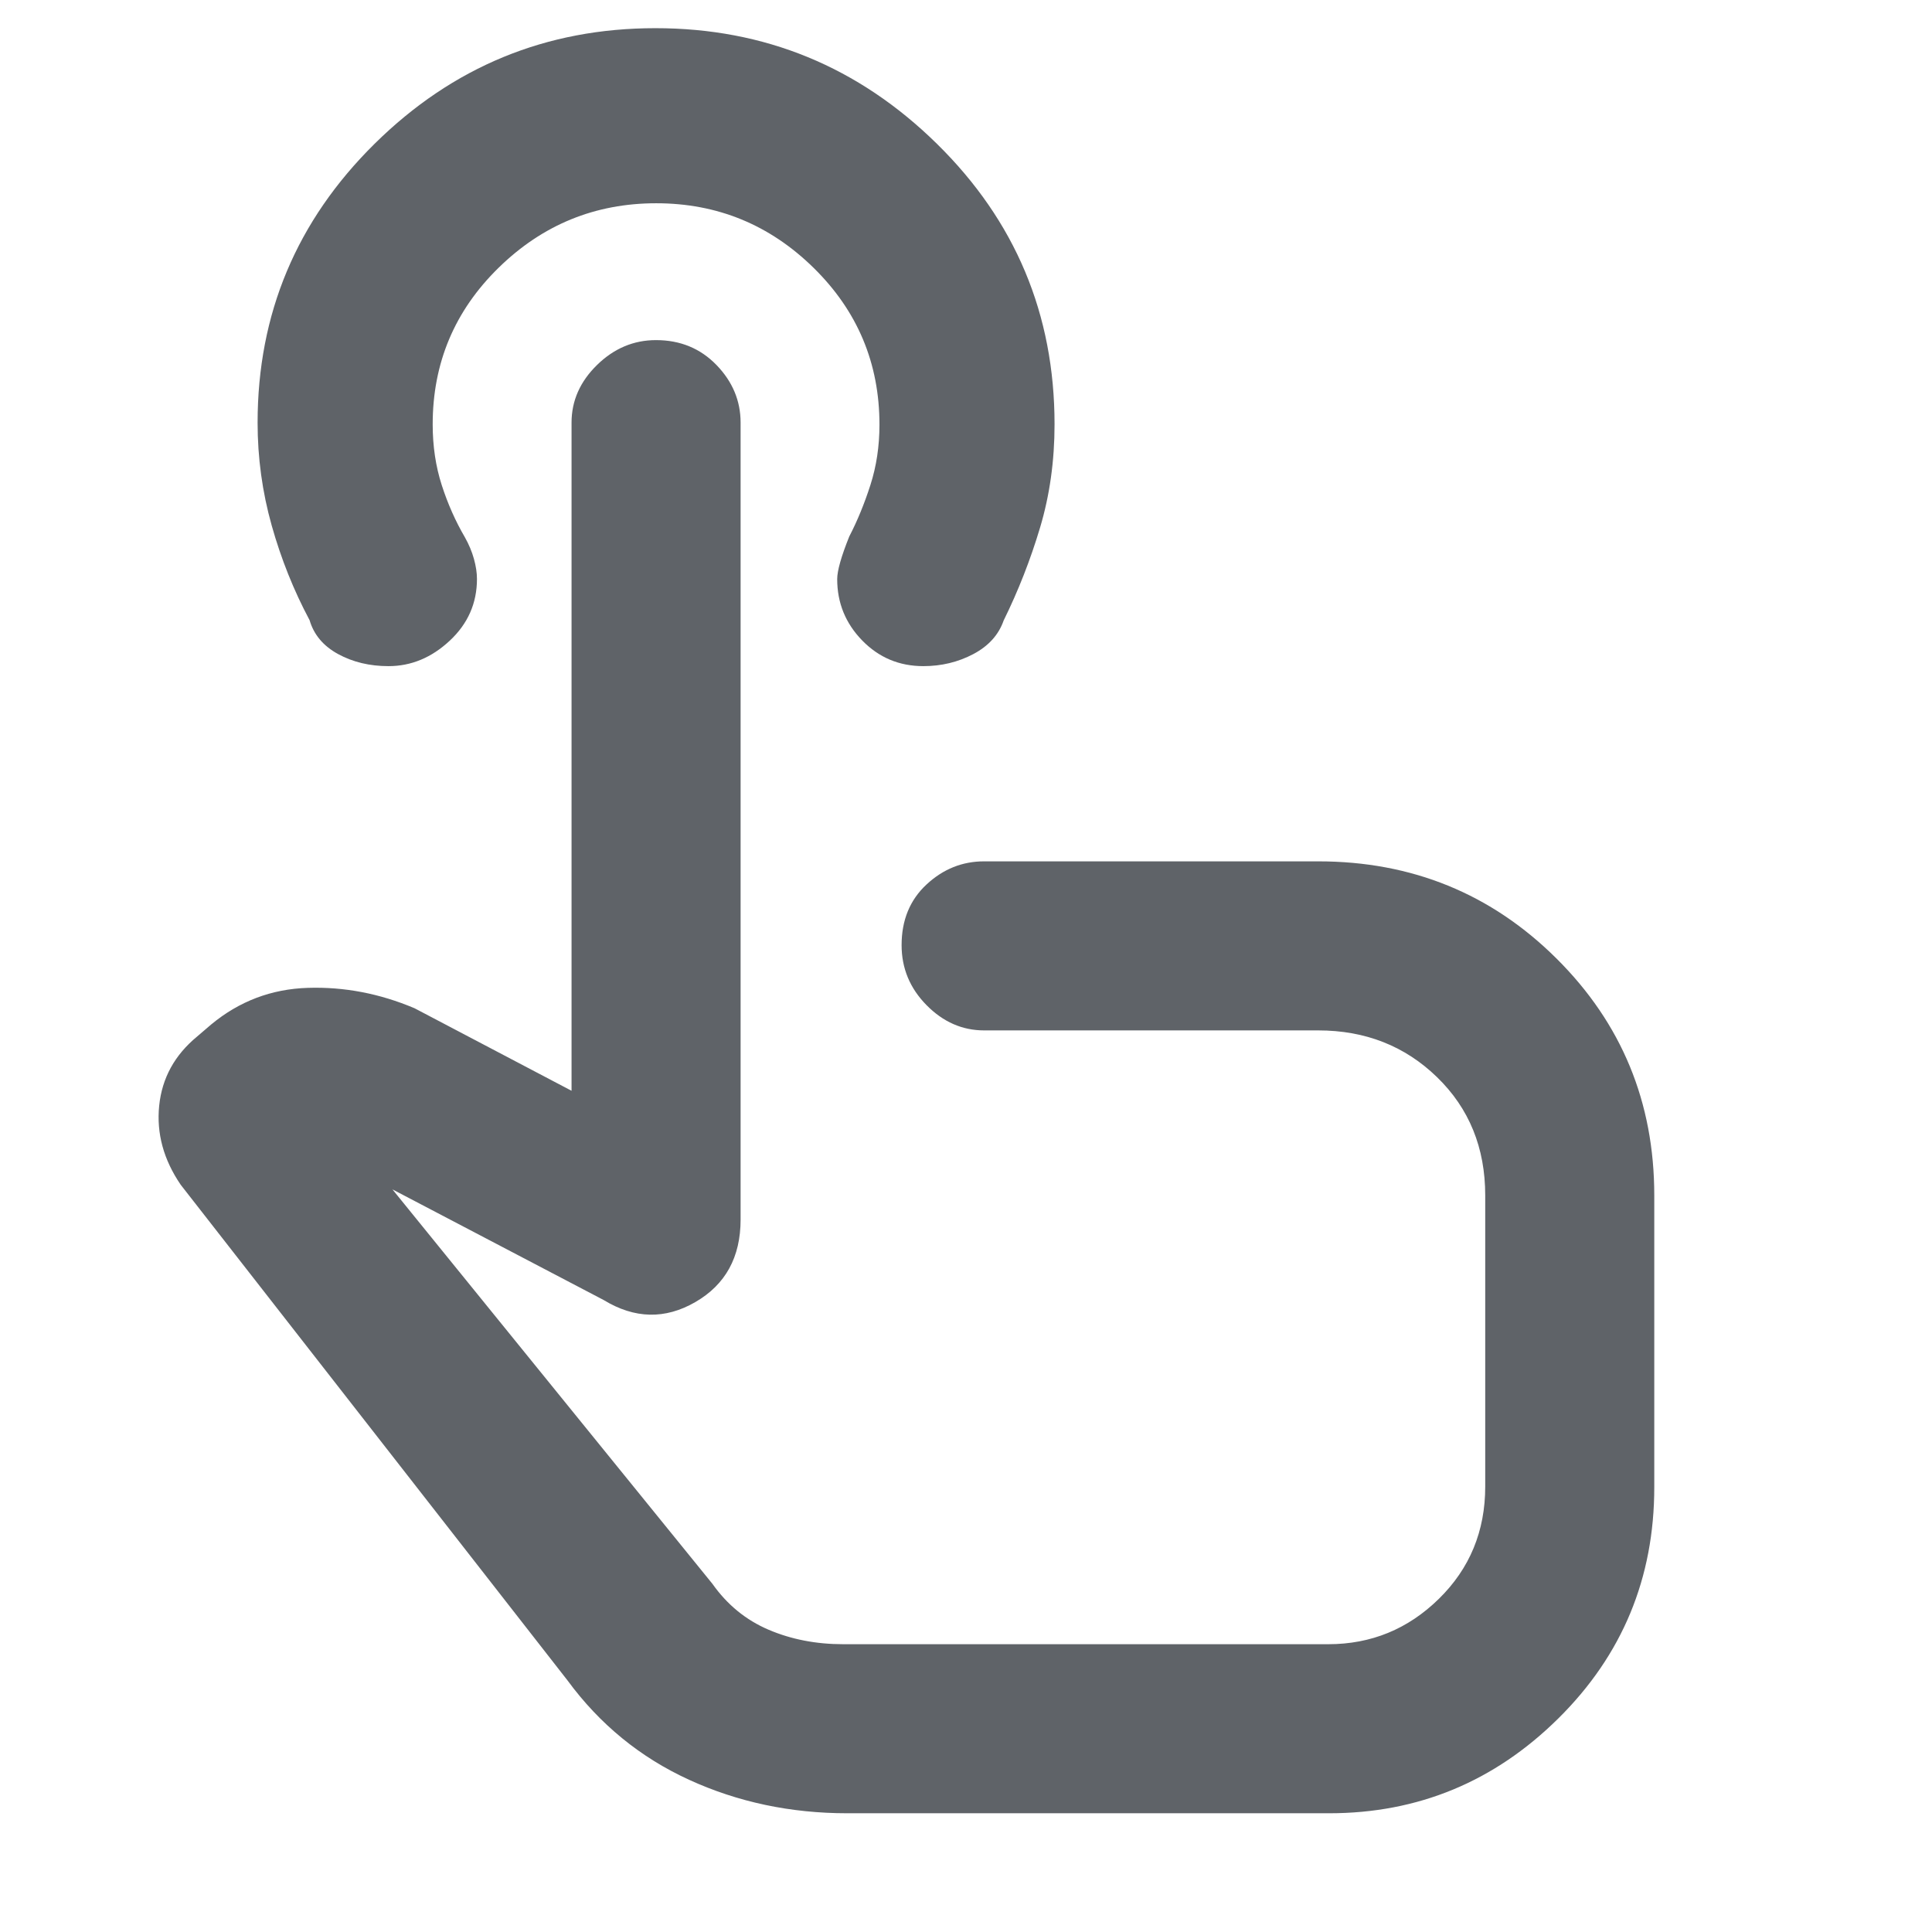 <svg xmlns="http://www.w3.org/2000/svg" height="48px" viewBox="0 -960 960 960" width="48px" fill="#5f6368"><path d="M421-59q-42.29 0-78.63-16.65Q306.02-92.3 282-125L89.81-371.27Q77-390 79.1-410.59 81.2-431.18 98-445l7-6q20.89-17.28 47.95-18.14Q180-470 206-459l78 41v-332q0-16.25 12.65-28.63Q309.29-791 325.96-791q18.07 0 30.06 12.37Q368-766.25 368-750v396q0 28-22.5 41t-45.5-1l-105-55 159 196q11.03 15.6 27.9 22.8 16.87 7.2 37.1 7.2h241q31.99 0 54.99-22.57Q738-188.15 738-221.33V-366q0-35.52-23.94-58.76Q690.13-448 655-448H489q-16.25 0-28.62-12.56Q448-473.12 448-490.36q0-18.64 12.38-30.14Q472.75-532 489-532h166q69.83 0 118.42 48.29Q822-435.42 822-366v145q0 67.7-47.65 114.85Q726.7-59 660.45-59H421Zm46-279Zm-8.19-291q-17.97 0-30.39-12.76Q416-654.51 416-672.24q0-6.26 6-21.2Q428-705 432.5-719q4.5-14 4.5-29.99 0-45.76-32.69-77.89Q371.62-859 326.06-859t-78.31 32.05Q215-794.91 215-749.13q0 16.24 4.5 30.18Q224-705 231-693.03q3 5.34 4.5 10.75 1.5 5.4 1.5 9.97 0 18.06-13.54 30.68Q209.92-629 193.04-629 179-629 168-635t-14.17-16.84Q142-674 135-698.9q-7-24.89-7-51.06 0-81.19 58.15-138.61Q244.3-946 325.68-946t139.85 57.44Q524-831.12 524-749.17q0 27.25-7.2 51.34-7.21 24.09-18.08 46.12Q495-641 483.65-635q-11.36 6-24.84 6Z"/></svg>